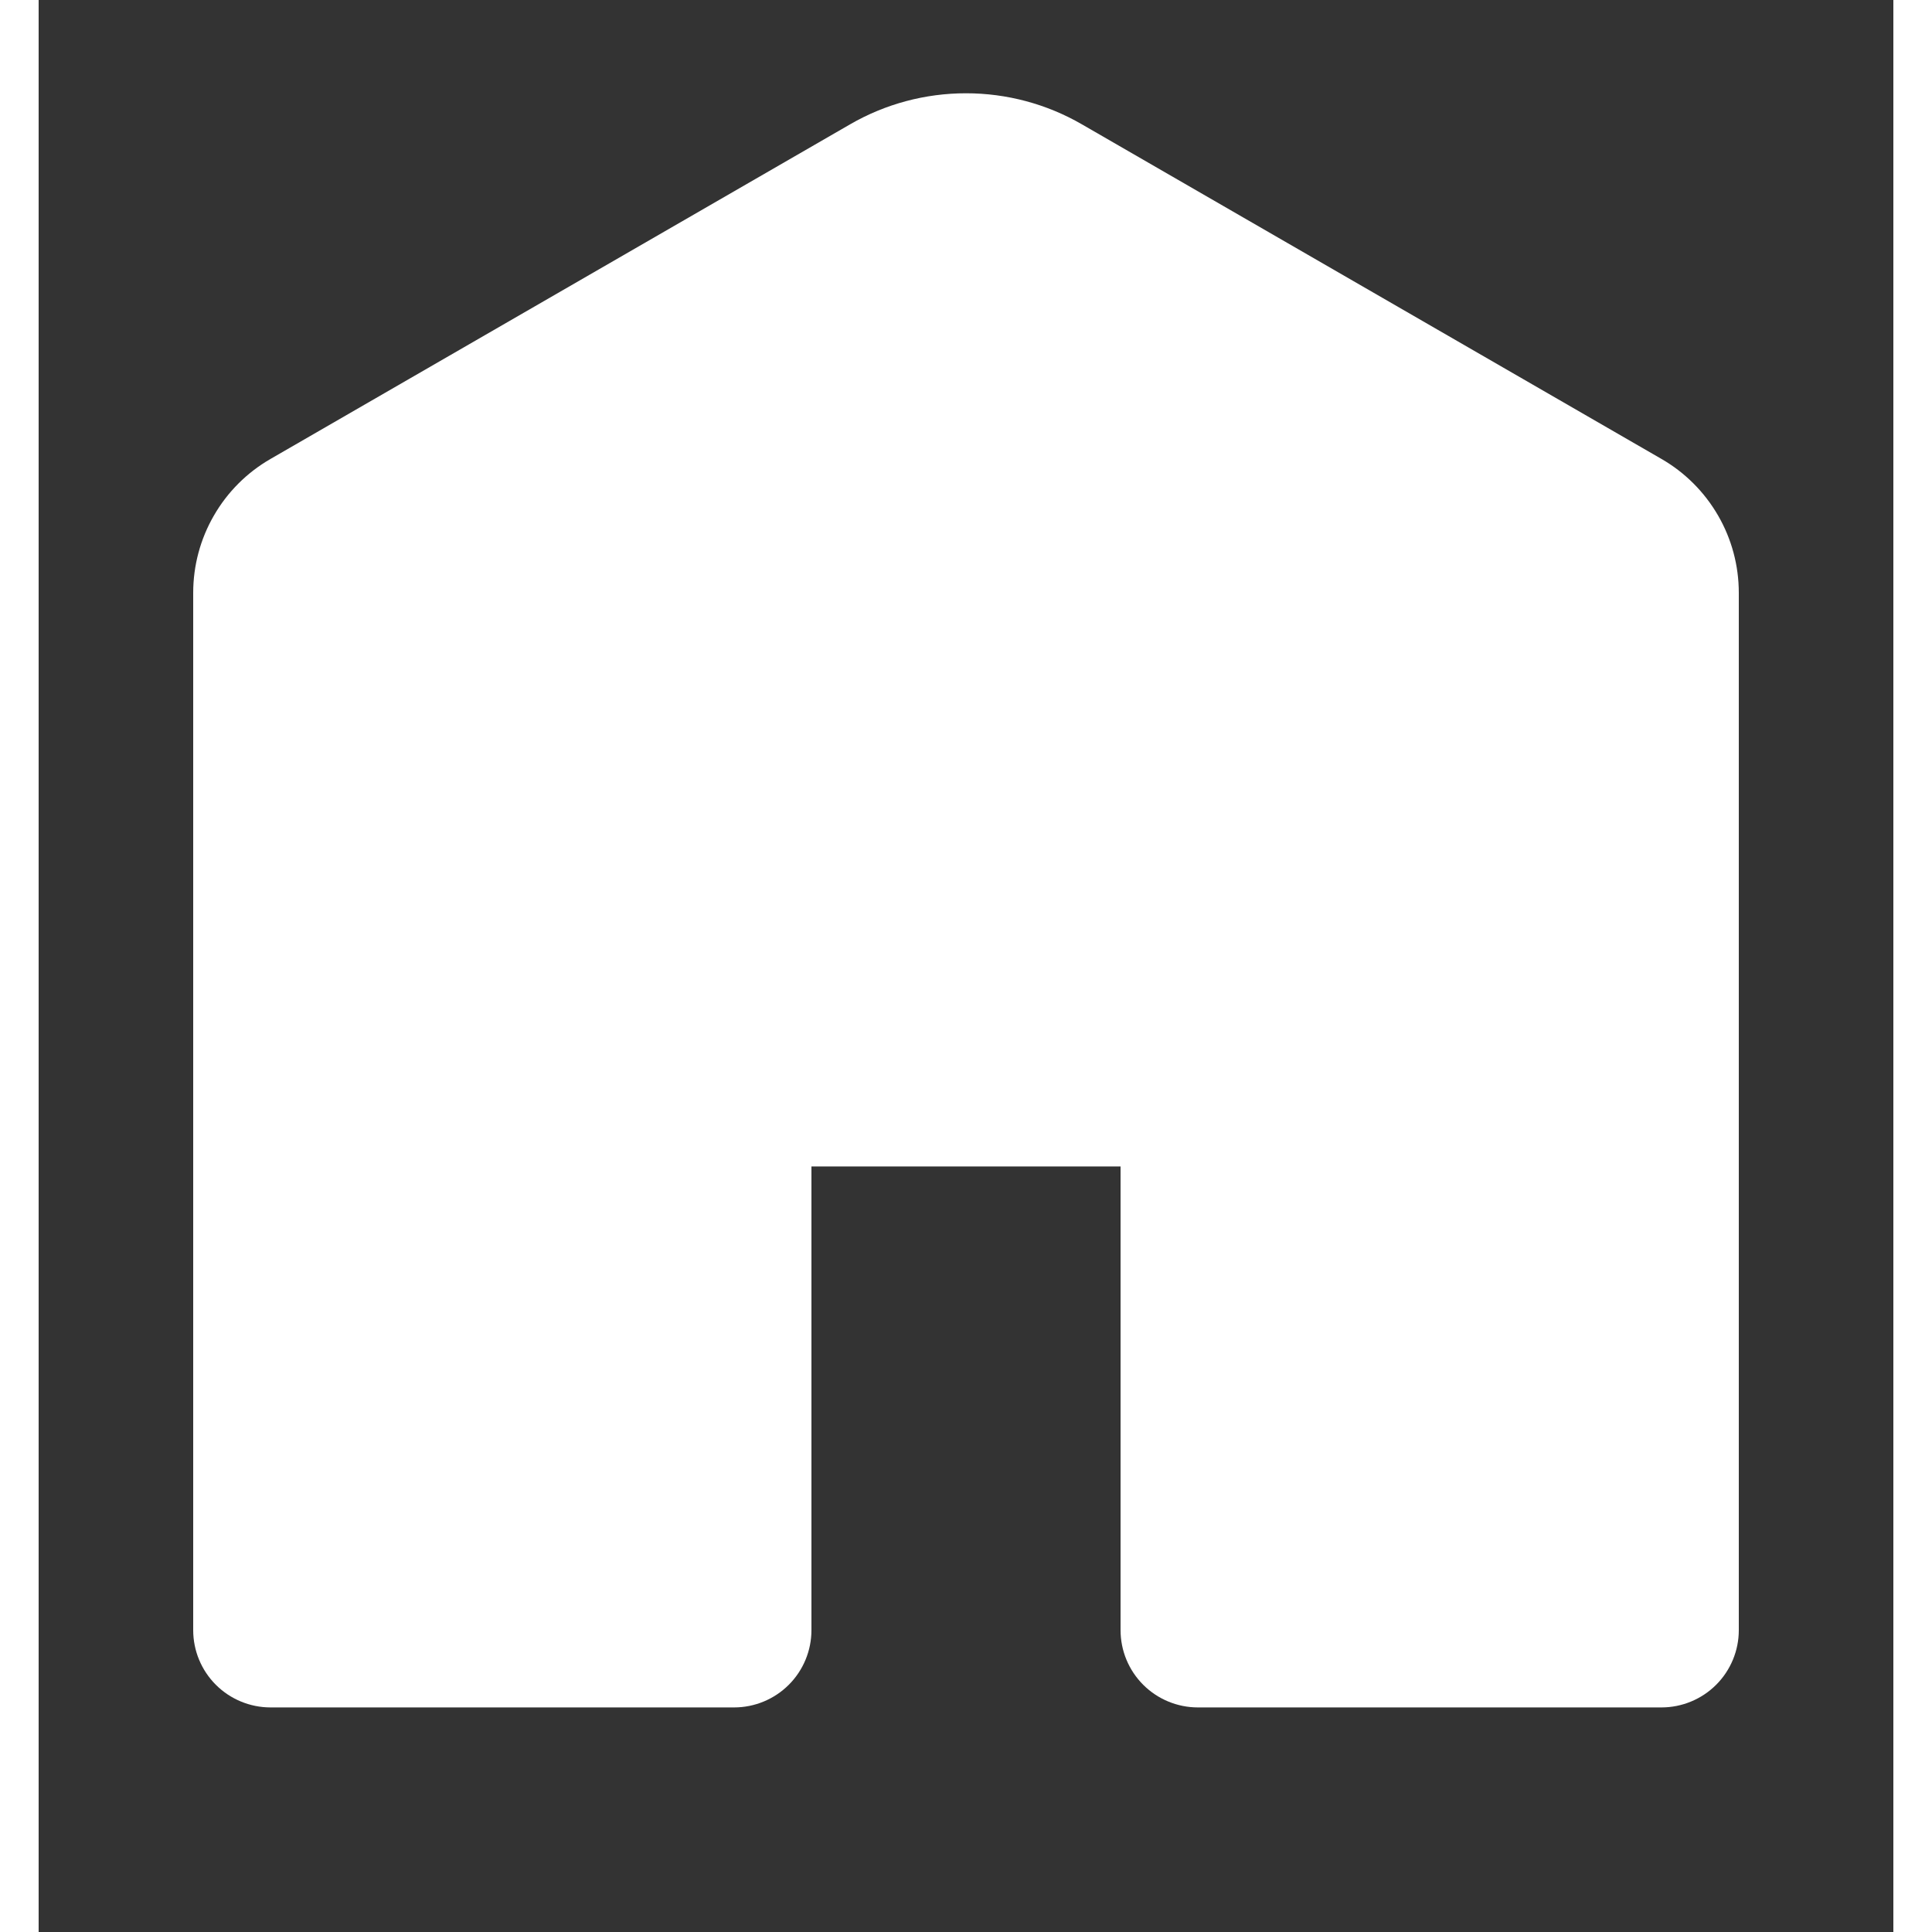 <svg width="24" height="24" viewBox="0 0 24 25" fill="none" xmlns="http://www.w3.org/2000/svg">
<rect x="0" y="0" width="24" height="25" fill="#333333" stroke="none"/>
<path d="M13.5 1.609C13.044 1.345 12.527 1.207 12 1.207C11.473 1.207 10.956 1.345 10.5 1.609L3 5.939C2.696 6.114 2.443 6.367 2.268 6.671C2.092 6.975 2 7.32 2 7.671V21.094C2 21.359 2.105 21.613 2.293 21.801C2.48 21.988 2.735 22.094 3 22.094H9C9.265 22.094 9.52 21.988 9.707 21.801C9.895 21.613 10 21.359 10 21.094V15.094H14V21.094C14 21.359 14.105 21.613 14.293 21.801C14.48 21.988 14.735 22.094 15 22.094H21C21.265 22.094 21.52 21.988 21.707 21.801C21.895 21.613 22 21.359 22 21.094V7.671C22 7.32 21.908 6.975 21.732 6.671C21.556 6.367 21.304 6.114 21 5.939L13.5 1.609Z" fill="white"/>
</svg>

